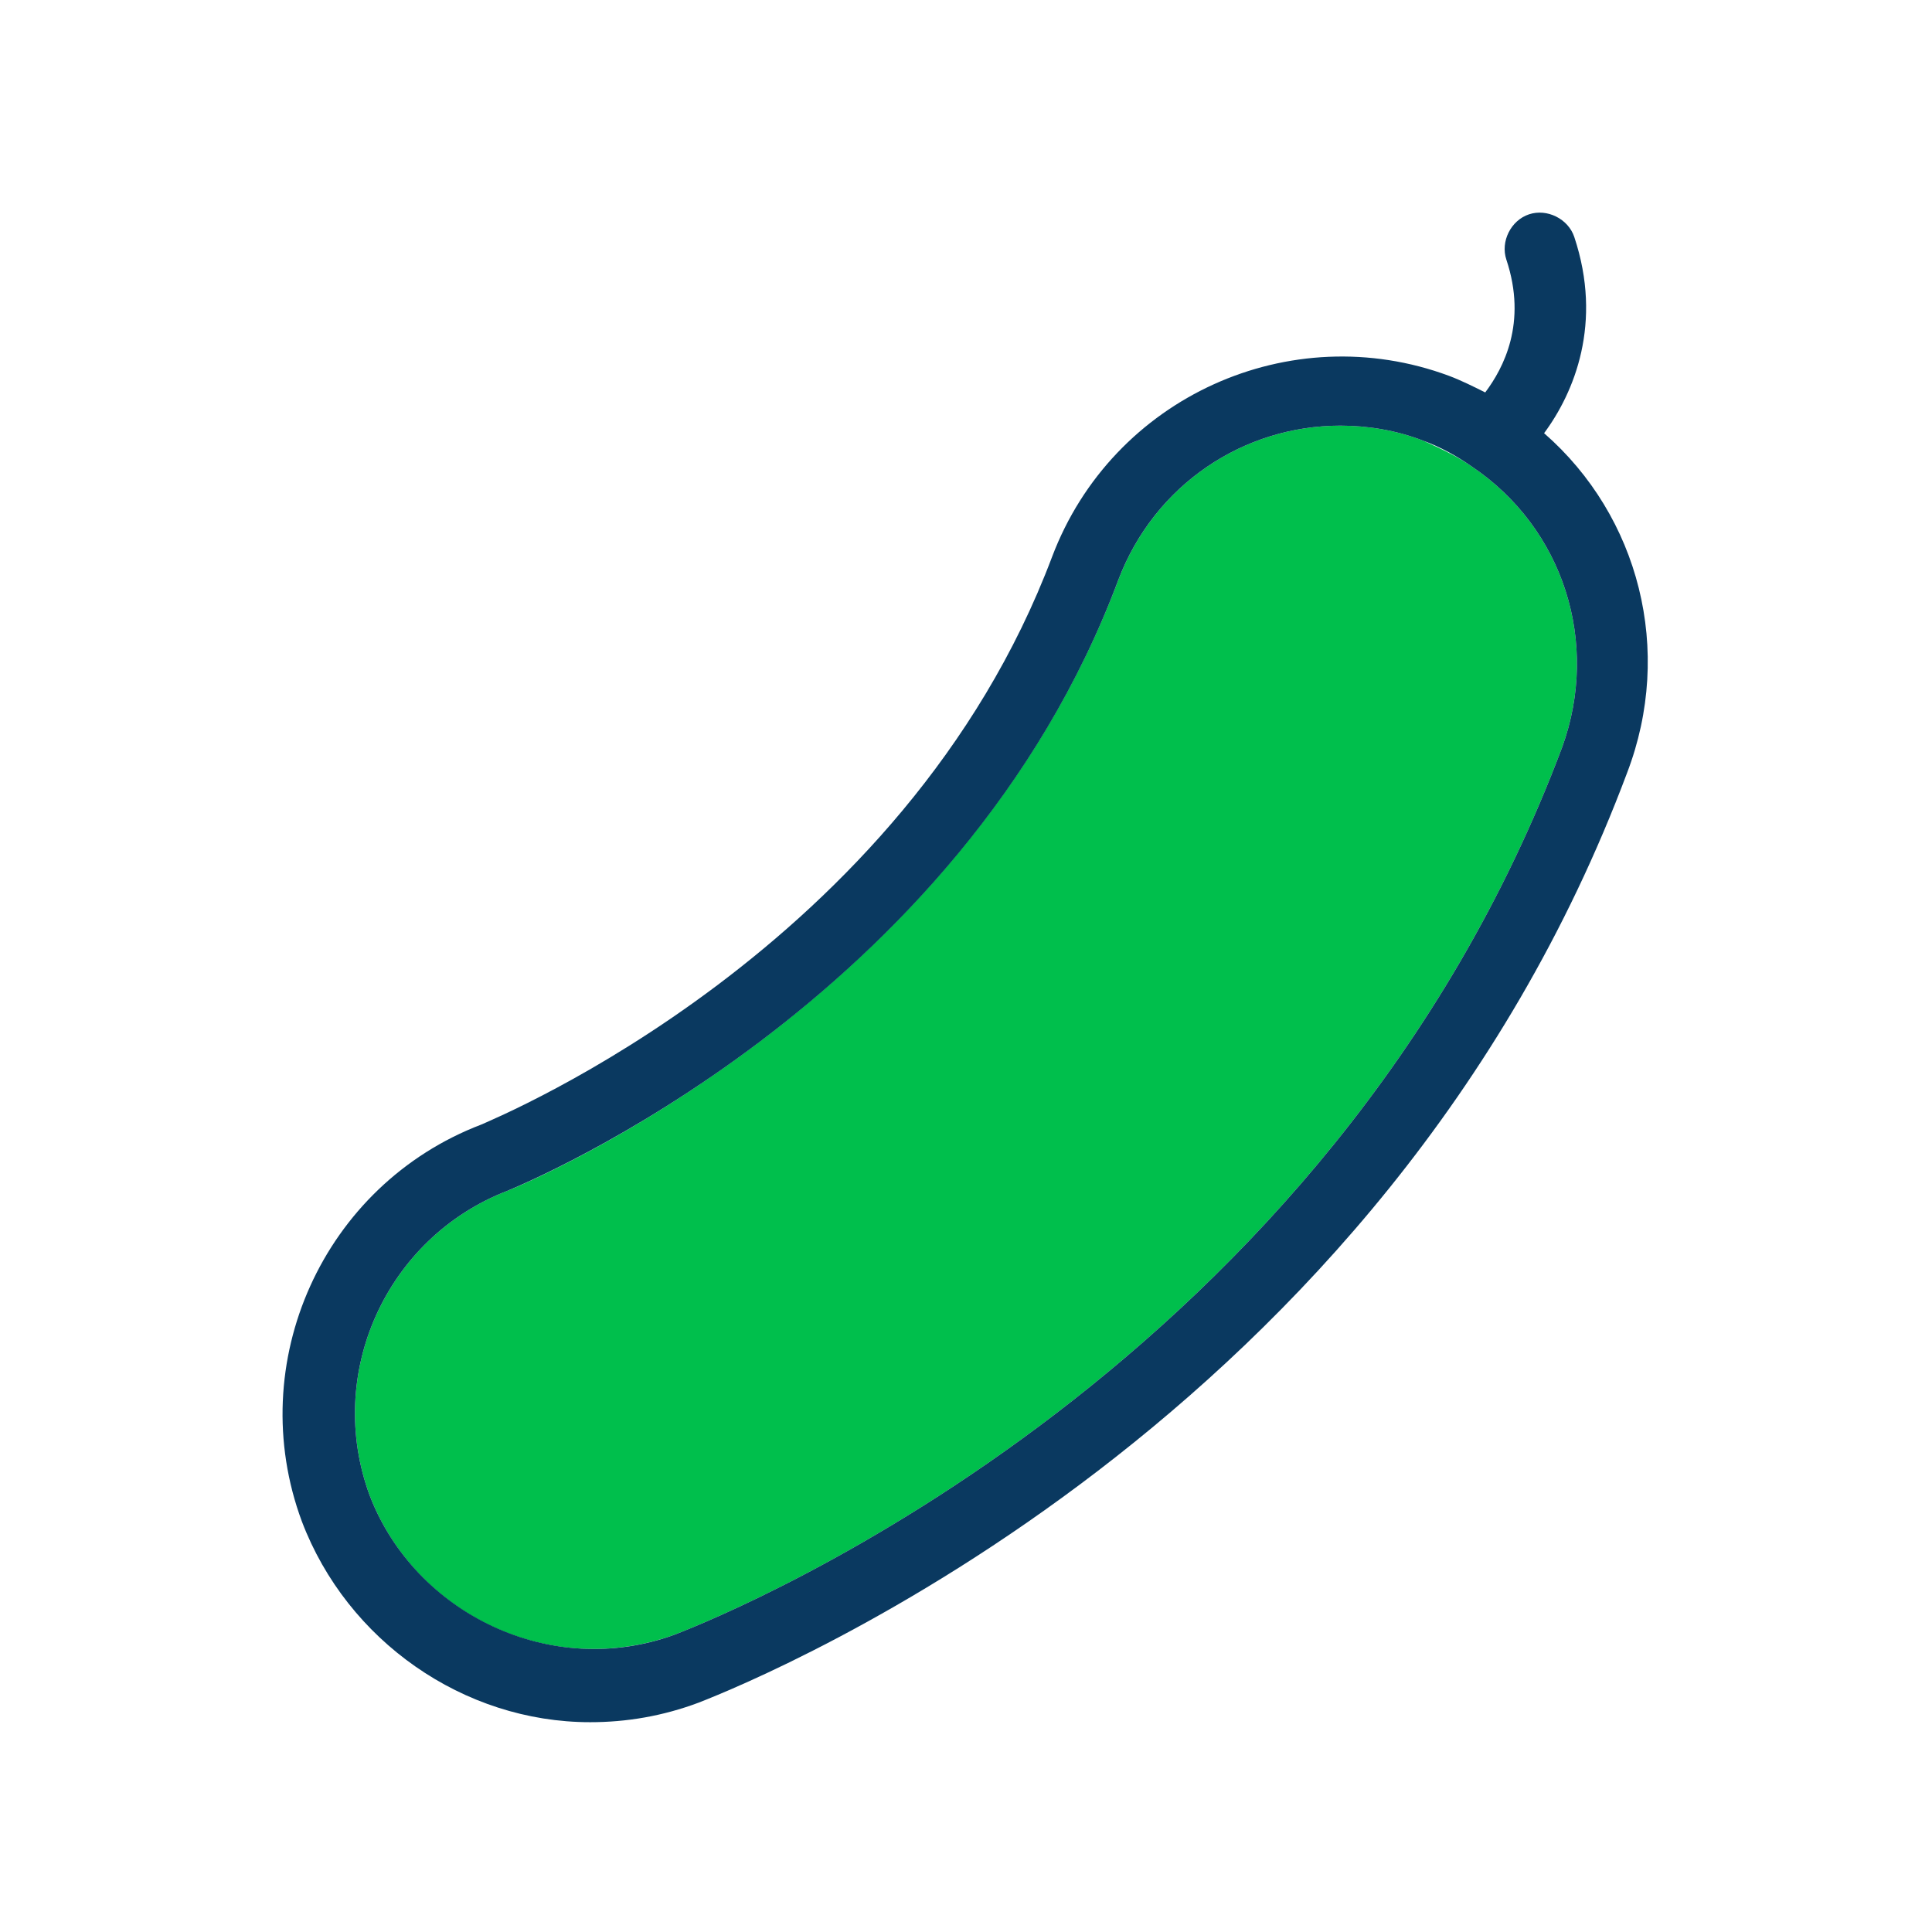 <svg xmlns="http://www.w3.org/2000/svg" enable-background="new 0 0 128 128" viewBox="0 0 128 128"><path fill="#00bf4c" d="M97.5,30.9c-1-0.7-2.1-1.2-3.2-1.7c-1.8-0.7-3.7-1-5.5-1c-6.4,0-12.3,3.9-14.7,10.2
		c-10.5,28-39.2,40-40.5,40.5C25.6,82,21.5,91,24.5,99.1c3,7.8,11.9,12.2,20.2,9.2c4.4-1.7,43.4-17.8,58.8-58.8v0
		C106,42.6,103.6,35,97.5,30.9z"/><path fill="#0a3960" d="M102.3,28.7c2-2.7,3.9-7.3,2-13c-0.4-1.2-1.8-1.9-3-1.5c-1.2,0.4-1.9,1.8-1.5,3c1.4,4.2-0.2,7.2-1.4,8.8
		c-0.8-0.4-1.6-0.8-2.4-1.1c-10.5-3.9-22.3,1.4-26.3,12C59.9,62.9,33,74,31.9,74.5c-10.5,4-15.8,15.8-11.9,26.3
		c3,7.9,10.7,13.3,19.1,13.3c2.4,0,4.8-0.4,7.2-1.3c4.6-1.8,45.4-18.6,61.5-61.6v0C110.9,43.1,108.6,34.2,102.3,28.7z M103.5,49.5
		L103.5,49.5c-15.4,41-54.4,57.1-58.8,58.8c-8.2,3-17.2-1.4-20.2-9.2c-3-8.1,1.1-17.1,9.1-20.2c1.2-0.5,30-12.4,40.5-40.5
		c2.4-6.3,8.3-10.2,14.7-10.2c1.8,0,3.7,0.3,5.5,1c1.1,0.4,2.2,1,3.2,1.7C103.6,35,106,42.6,103.5,49.5z"/></svg>